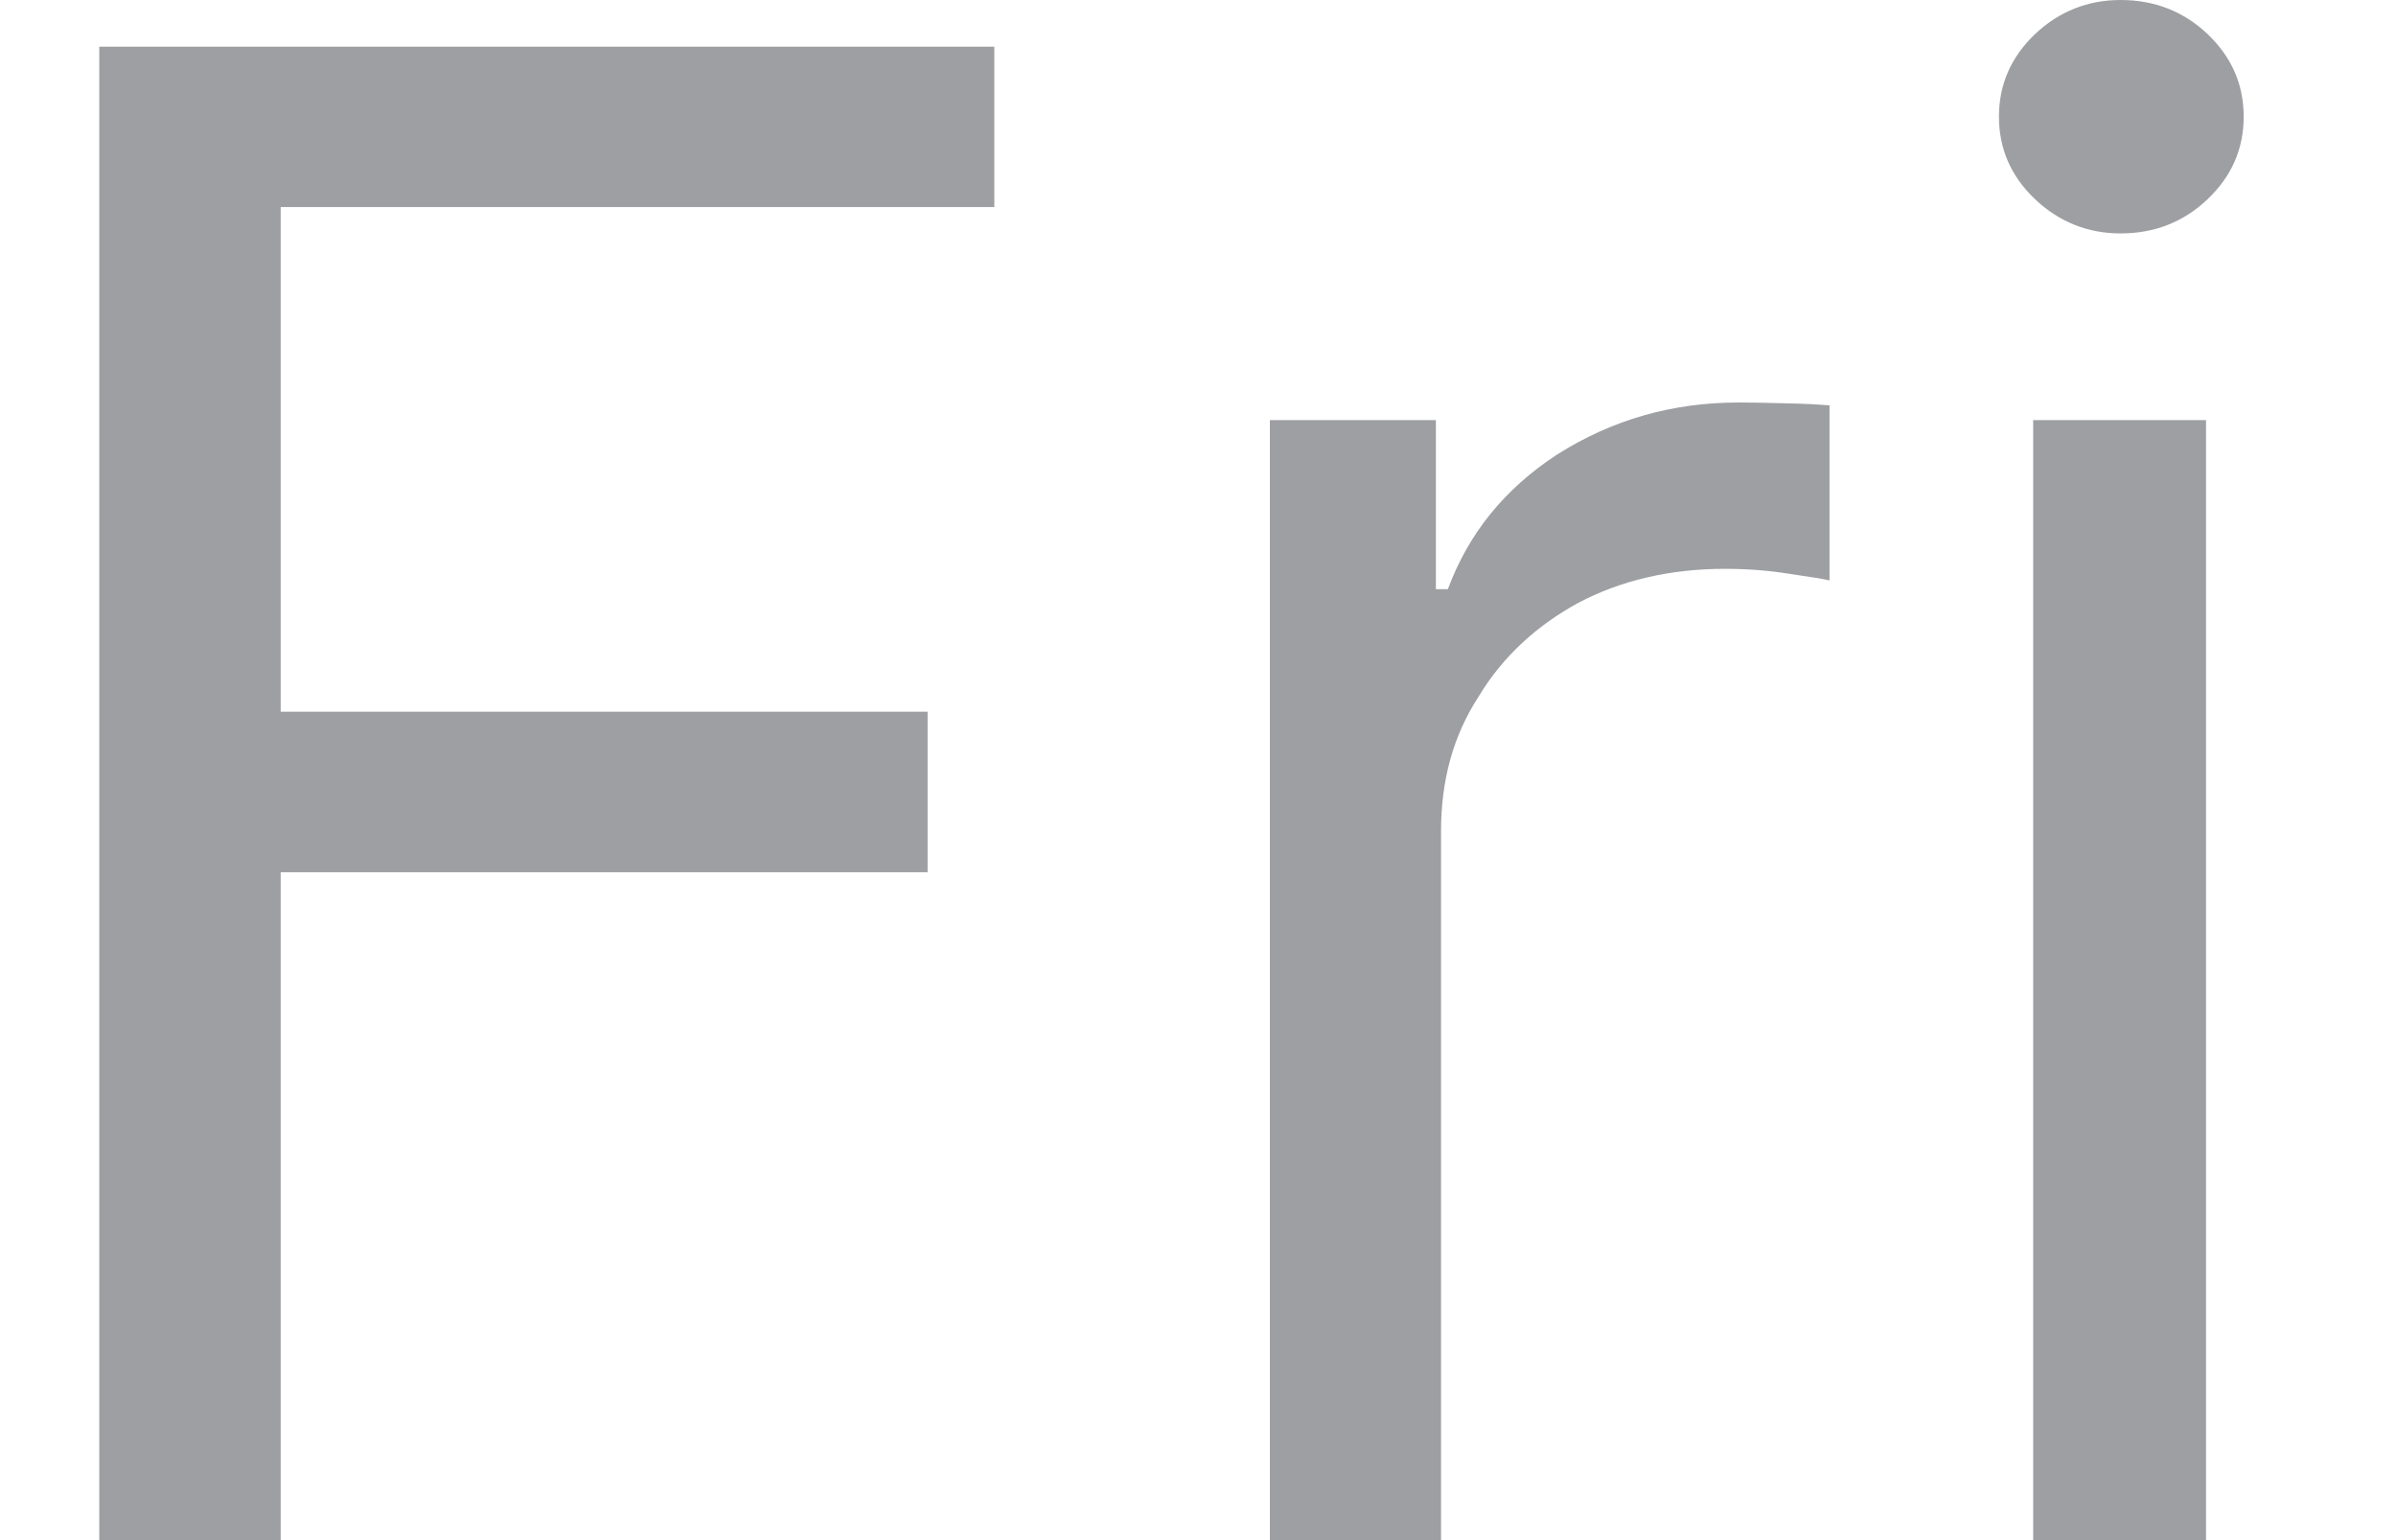 <svg width="14" height="9" viewBox="0 0 14 9" fill="none" xmlns="http://www.w3.org/2000/svg">
<path d="M0.58 9V0.273H5.81V1.21H1.64V4.159H5.42V5.097H1.64V9H0.58ZM7.42 9V2.455H8.39V3.443H8.46C8.58 3.119 8.79 2.857 9.1 2.655C9.42 2.453 9.77 2.352 10.16 2.352C10.24 2.352 10.33 2.354 10.44 2.357C10.55 2.359 10.63 2.364 10.69 2.369V3.392C10.66 3.384 10.58 3.371 10.46 3.354C10.34 3.334 10.21 3.324 10.08 3.324C9.76 3.324 9.47 3.391 9.22 3.524C8.98 3.655 8.78 3.837 8.64 4.07C8.49 4.3 8.42 4.562 8.42 4.858V9H7.42ZM11.88 9V2.455H12.89V9H11.88ZM12.39 1.364C12.2 1.364 12.03 1.297 11.89 1.163C11.75 1.03 11.68 0.869 11.68 0.682C11.68 0.494 11.75 0.334 11.89 0.2C12.03 0.067 12.2 0 12.39 0C12.59 0 12.76 0.067 12.9 0.2C13.04 0.334 13.11 0.494 13.11 0.682C13.11 0.869 13.04 1.03 12.9 1.163C12.76 1.297 12.59 1.364 12.39 1.364Z" fill="#9D9FA2"/>
</svg>
